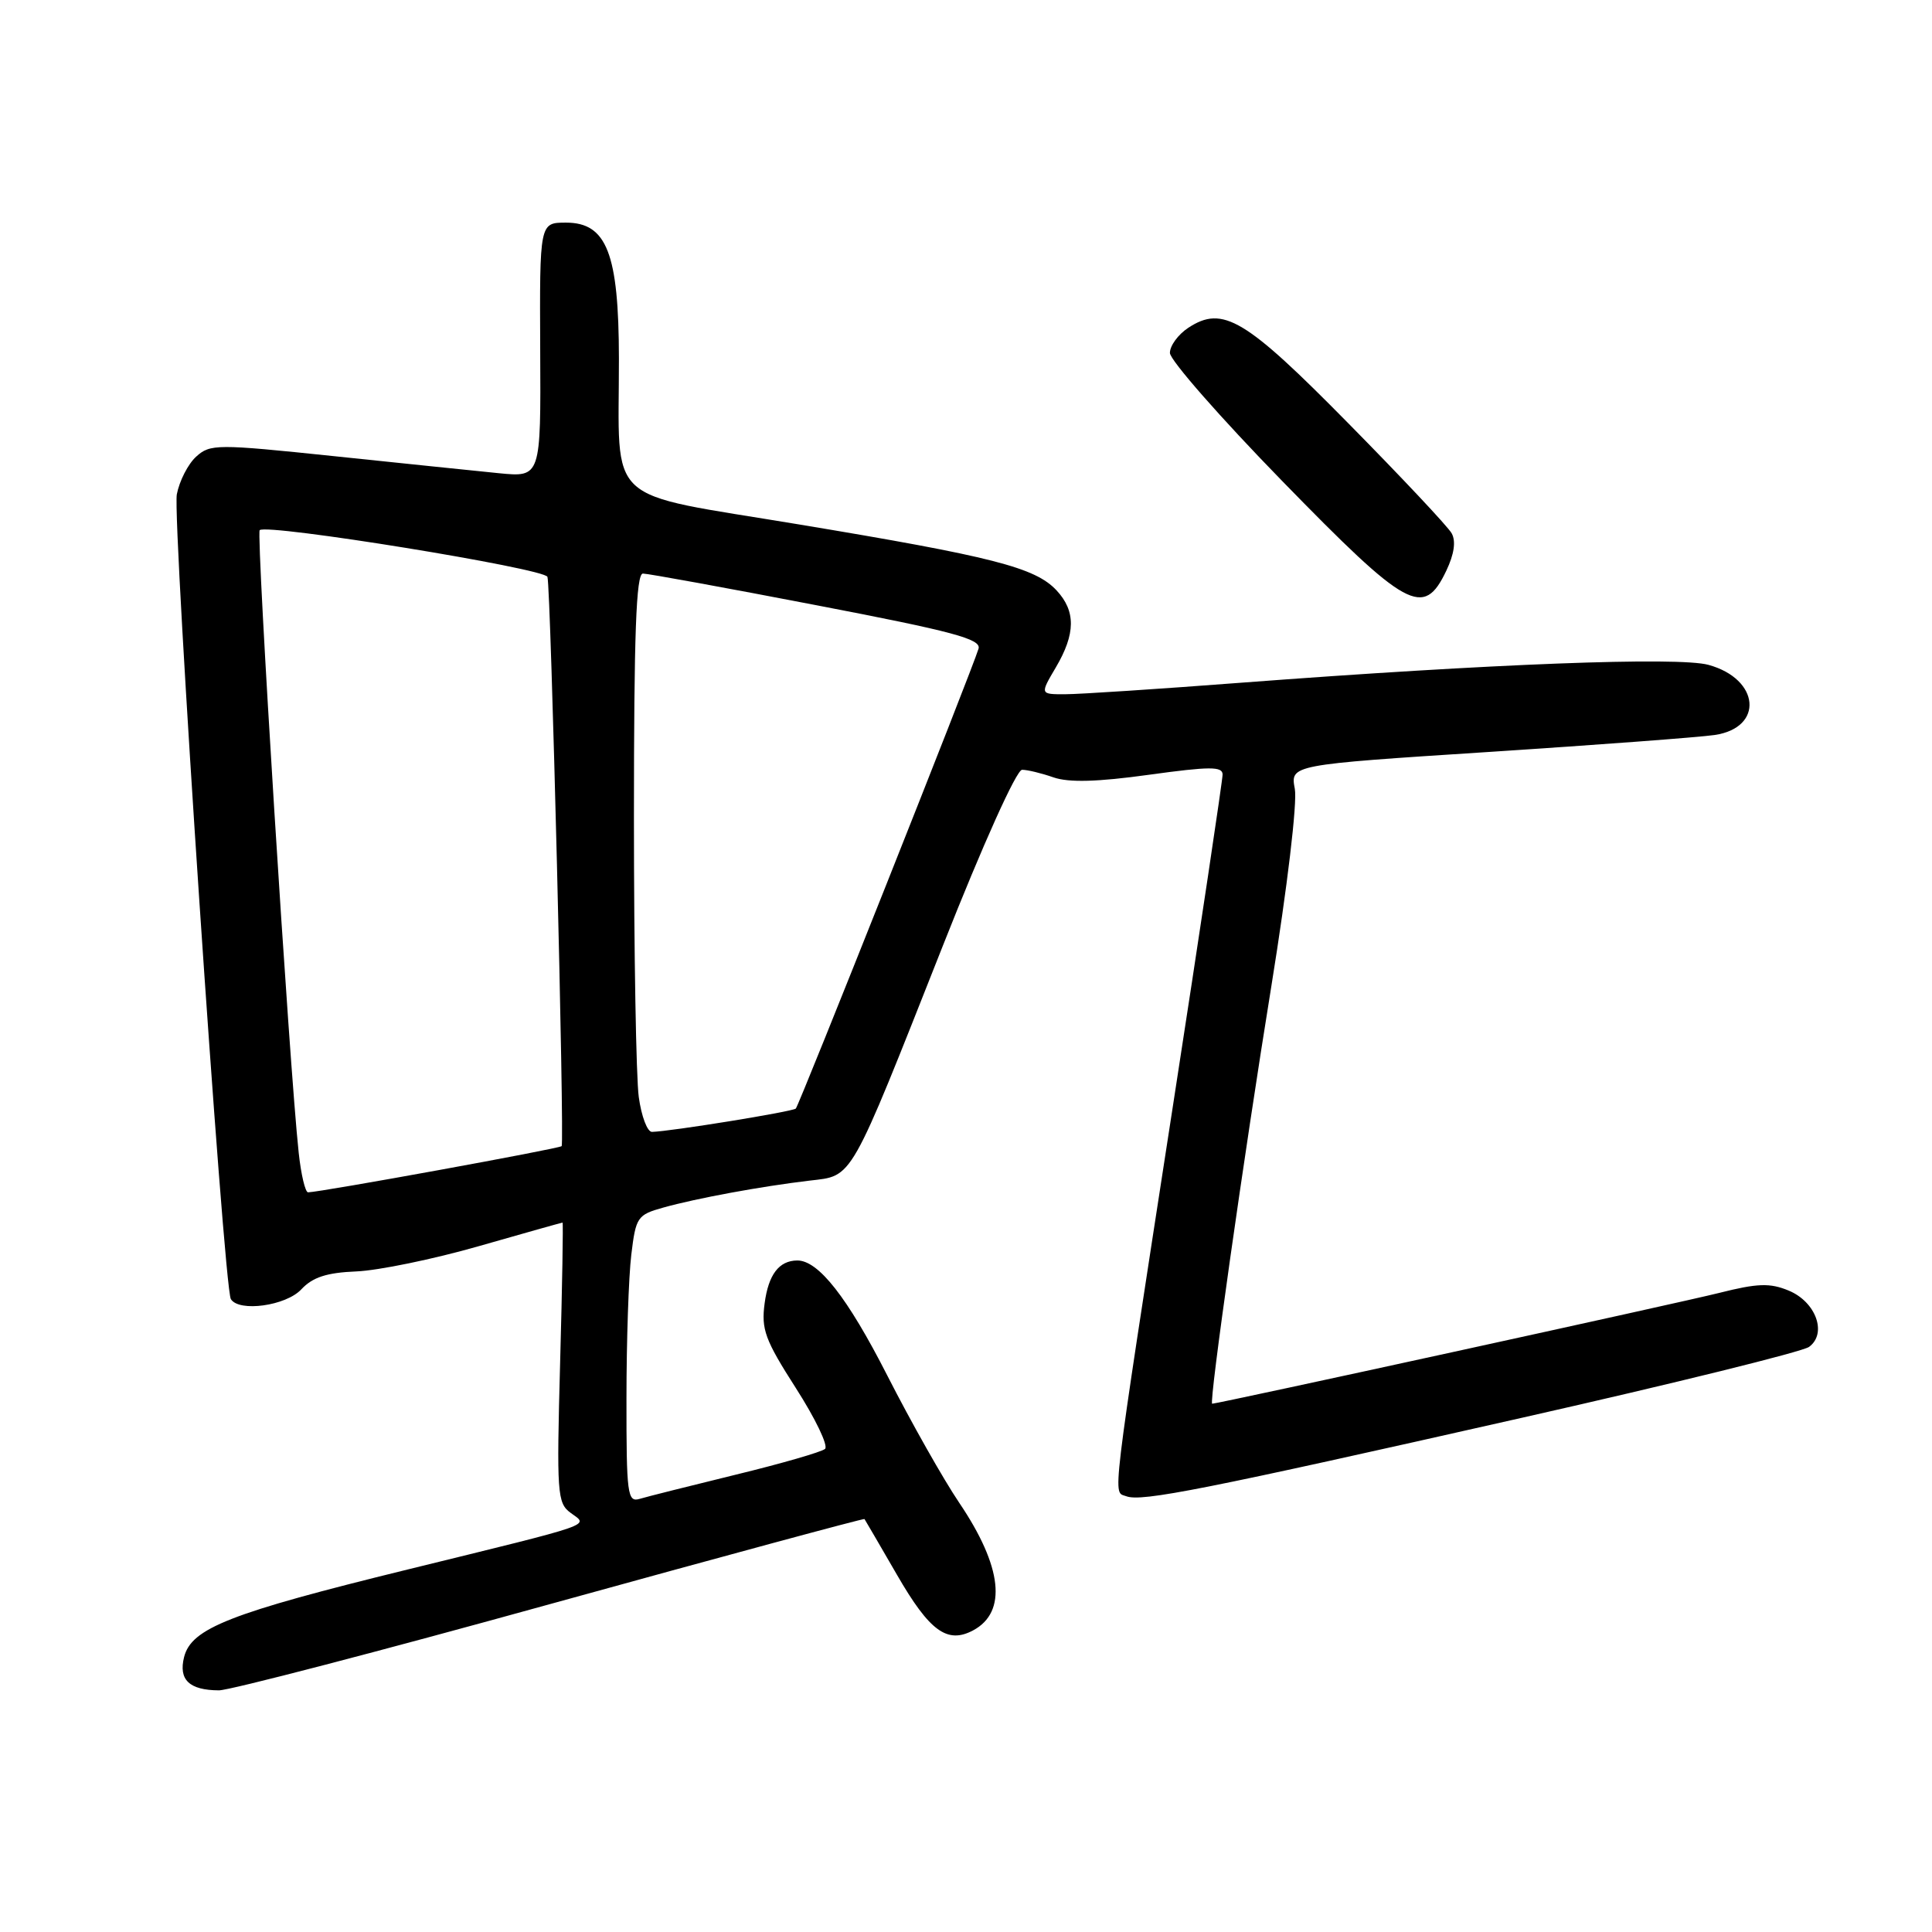 <?xml version="1.0" encoding="UTF-8" standalone="no"?>
<!DOCTYPE svg PUBLIC "-//W3C//DTD SVG 1.1//EN" "http://www.w3.org/Graphics/SVG/1.1/DTD/svg11.dtd" >
<svg xmlns="http://www.w3.org/2000/svg" xmlns:xlink="http://www.w3.org/1999/xlink" version="1.1" viewBox="0 0 256 256">
 <g >
 <path fill="currentColor"
d=" M 72.96 212.53 C 95.75 206.23 114.47 201.17 114.55 201.28 C 114.64 201.40 116.57 204.73 118.86 208.68 C 123.18 216.16 125.52 217.86 128.95 216.03 C 133.48 213.60 132.82 207.59 127.10 199.12 C 125.01 196.03 120.72 188.44 117.57 182.26 C 112.29 171.90 108.43 166.98 105.62 167.02 C 103.22 167.05 101.83 168.88 101.32 172.68 C 100.85 176.15 101.37 177.55 105.47 183.95 C 108.04 187.96 109.78 191.58 109.32 191.99 C 108.87 192.39 103.55 193.93 97.50 195.40 C 91.45 196.88 85.71 198.32 84.75 198.61 C 83.14 199.09 83.00 198.01 83.01 185.32 C 83.01 177.72 83.30 169.14 83.65 166.26 C 84.25 161.27 84.45 160.97 87.89 160.01 C 92.29 158.78 100.84 157.20 107.26 156.44 C 113.09 155.75 112.45 156.88 124.96 125.25 C 130.25 111.86 134.69 102.00 135.43 102.00 C 136.13 102.00 138.01 102.45 139.60 103.01 C 141.64 103.71 145.40 103.61 152.25 102.66 C 160.30 101.55 162.00 101.54 162.00 102.63 C 162.00 103.35 159.03 123.19 155.39 146.72 C 147.09 200.49 147.44 197.57 149.24 198.26 C 151.24 199.03 159.51 197.39 201.81 187.83 C 221.78 183.32 238.83 179.11 239.71 178.47 C 242.14 176.69 240.62 172.50 237.01 171.01 C 234.53 169.98 232.89 170.03 227.75 171.33 C 222.61 172.62 161.38 186.00 160.62 186.00 C 160.16 186.00 164.82 153.14 168.47 130.61 C 170.58 117.55 171.91 106.35 171.57 104.53 C 170.97 101.34 170.97 101.34 197.24 99.64 C 211.68 98.70 225.17 97.69 227.21 97.39 C 233.76 96.42 233.19 89.97 226.39 88.10 C 222.41 87.00 197.58 87.95 164.50 90.46 C 153.50 91.30 142.99 91.99 141.15 91.99 C 137.80 92.00 137.80 92.00 139.90 88.44 C 142.53 83.98 142.56 80.98 140.00 78.23 C 137.17 75.19 131.53 73.75 105.81 69.48 C 79.72 65.14 82.03 67.28 82.01 47.50 C 81.99 33.59 80.40 29.50 75.00 29.50 C 71.50 29.50 71.50 29.50 71.58 46.37 C 71.67 63.25 71.67 63.25 66.08 62.70 C 63.01 62.39 53.17 61.38 44.22 60.44 C 28.71 58.82 27.85 58.82 25.99 60.51 C 24.92 61.48 23.77 63.73 23.43 65.50 C 22.81 68.83 29.64 170.61 30.59 172.14 C 31.67 173.89 37.90 173.03 39.93 170.84 C 41.43 169.24 43.28 168.63 47.22 168.47 C 50.12 168.35 57.42 166.85 63.42 165.13 C 69.43 163.41 74.43 162.00 74.54 162.00 C 74.64 162.00 74.50 170.34 74.22 180.54 C 73.75 197.89 73.83 199.16 75.61 200.46 C 77.99 202.22 79.37 201.74 54.00 207.97 C 30.45 213.75 25.35 215.75 24.39 219.58 C 23.64 222.58 25.08 223.96 29.01 223.98 C 30.39 223.99 50.17 218.84 72.96 212.53 Z  M 191.64 75.63 C 192.69 73.42 192.94 71.71 192.35 70.66 C 191.86 69.78 185.70 63.23 178.67 56.10 C 164.97 42.19 162.03 40.44 157.46 43.43 C 156.11 44.32 155.01 45.82 155.02 46.77 C 155.03 47.72 161.73 55.36 169.91 63.75 C 186.50 80.77 188.63 81.94 191.64 75.63 Z  M 39.58 152.75 C 38.34 141.33 33.92 70.74 34.41 70.25 C 35.32 69.34 72.19 75.32 72.54 76.44 C 72.99 77.90 74.82 151.41 74.42 151.87 C 74.13 152.20 42.52 157.96 40.82 157.99 C 40.45 157.99 39.89 155.64 39.58 152.75 Z  M 84.64 145.36 C 84.29 142.81 84.00 126.16 84.00 108.36 C 84.00 84.03 84.29 76.00 85.19 76.00 C 85.84 76.00 96.22 77.89 108.25 80.21 C 126.33 83.68 130.05 84.68 129.66 85.96 C 128.83 88.73 105.89 146.44 105.45 146.89 C 105.04 147.30 88.79 149.93 86.39 149.98 C 85.77 149.99 84.99 147.91 84.64 145.36 Z "/>
</g>
</svg>